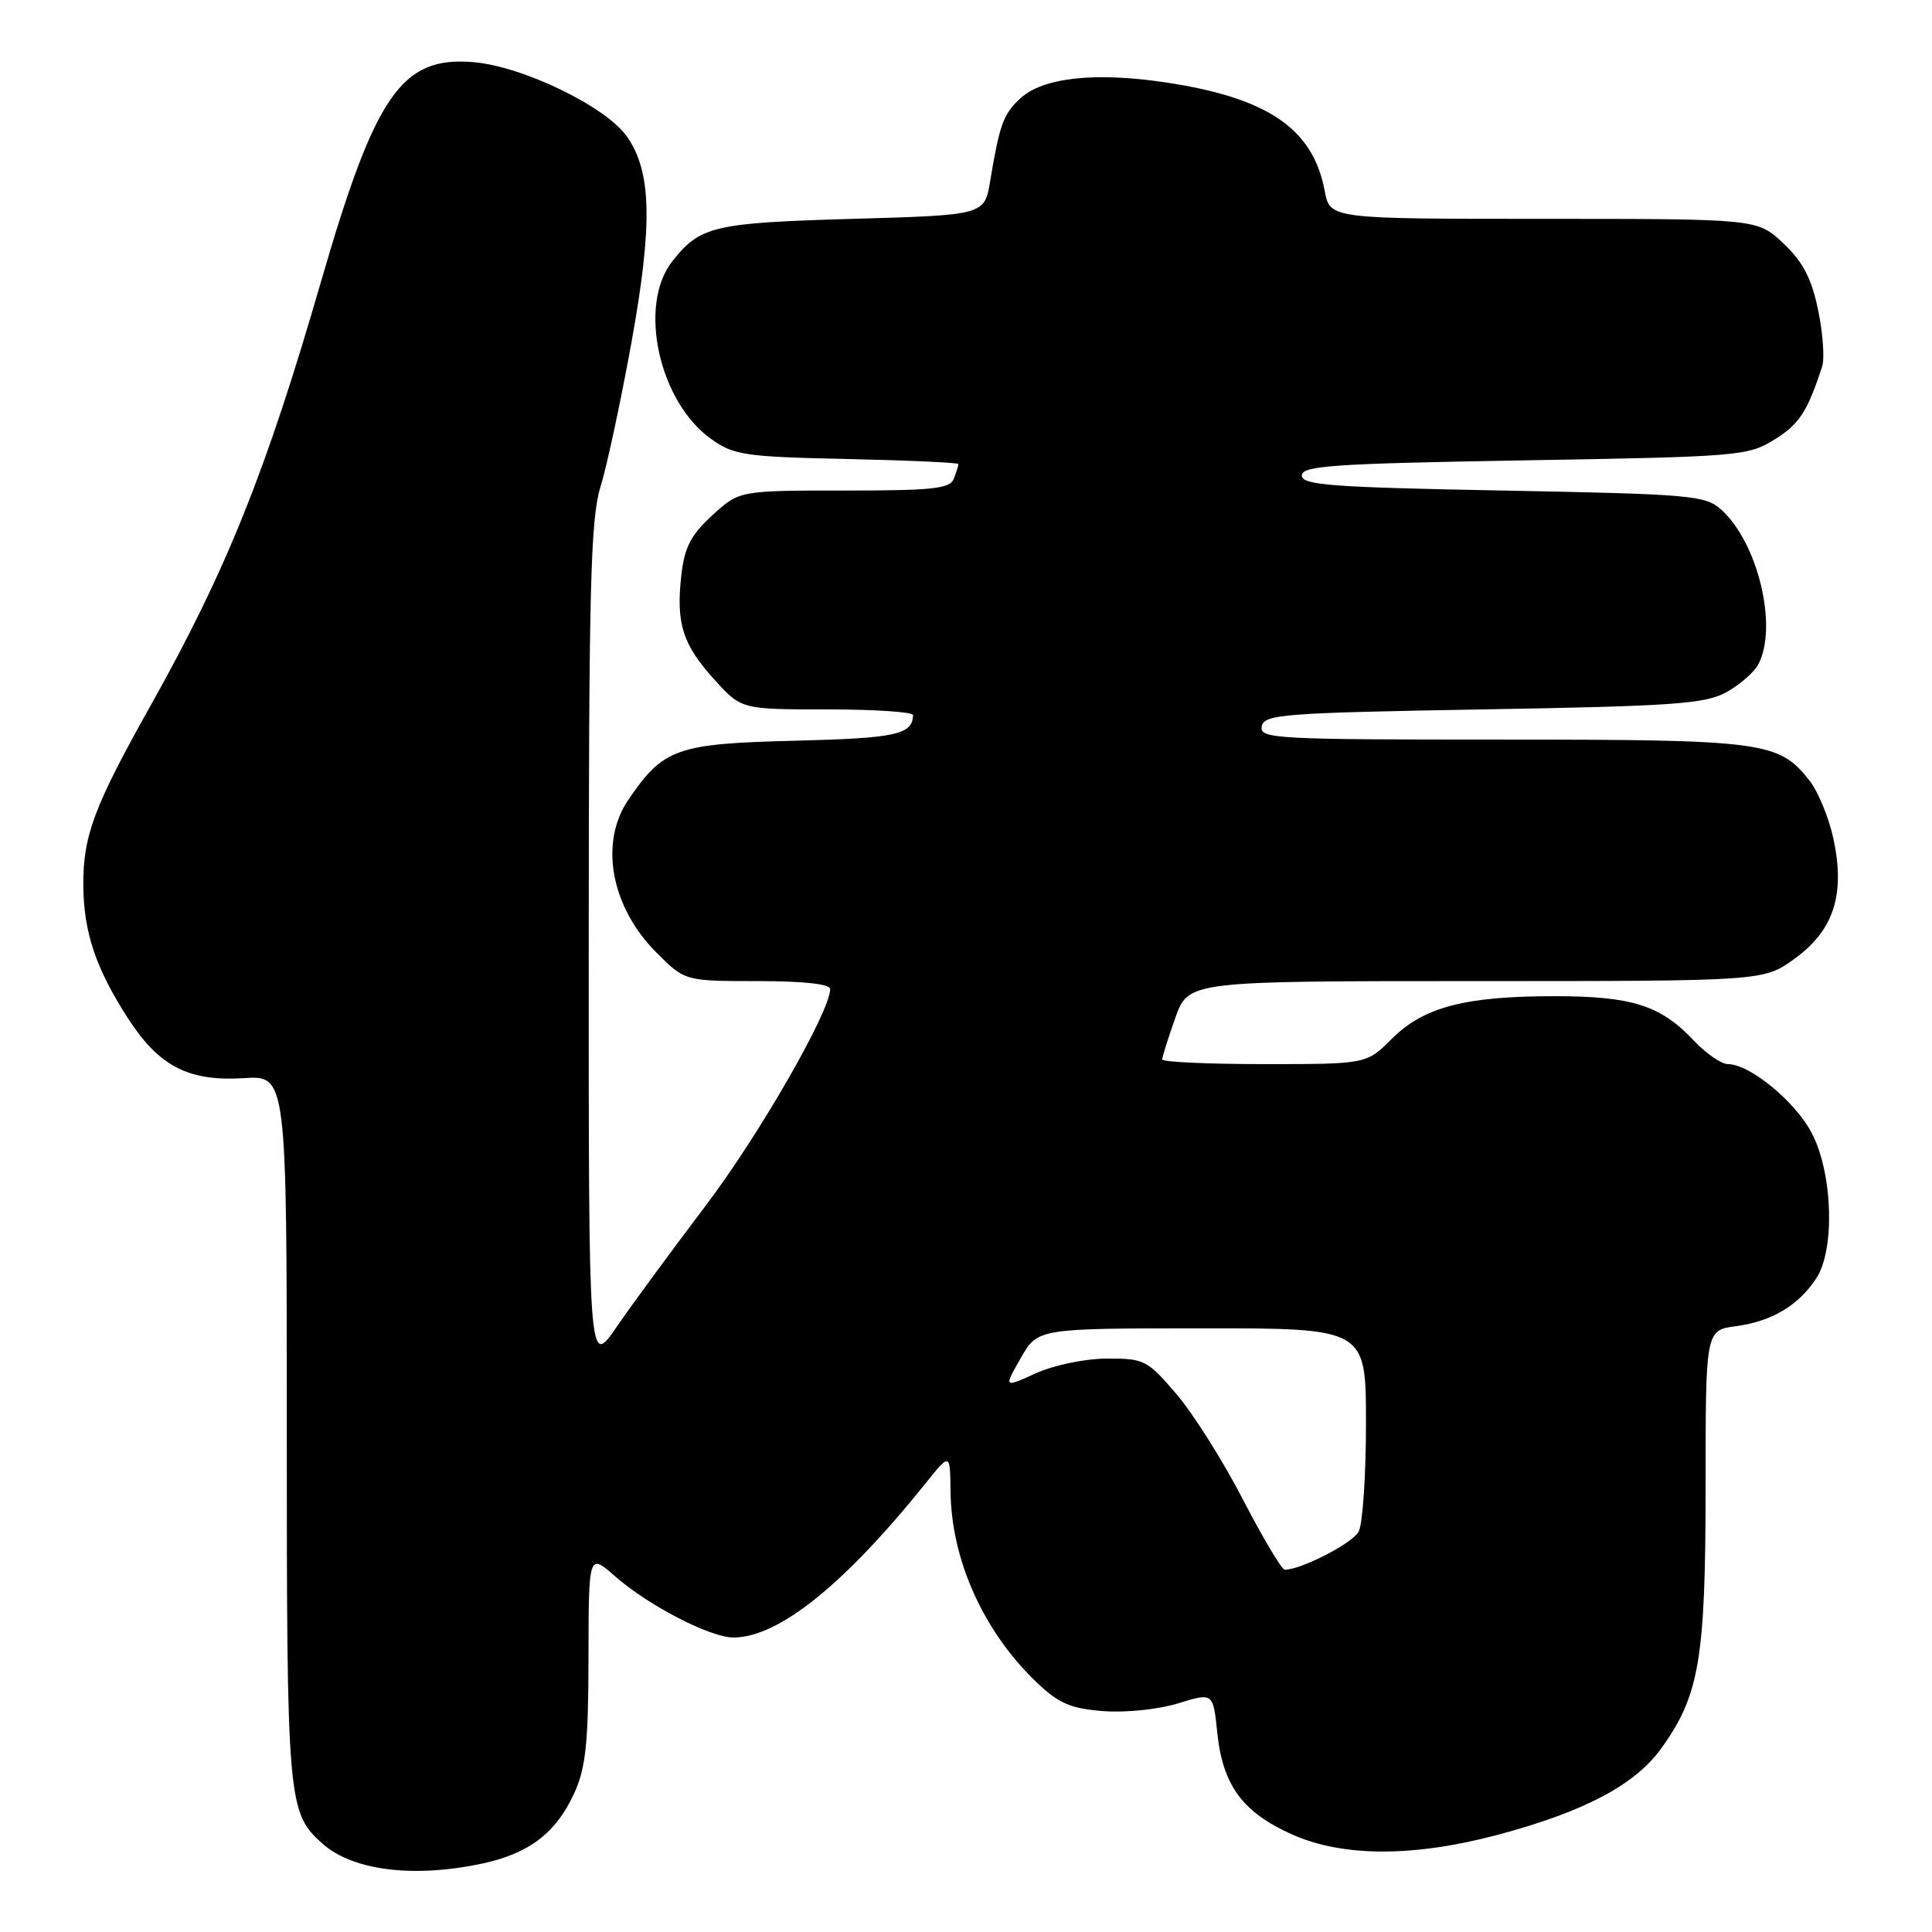 <?xml version="1.0" encoding="UTF-8" standalone="no"?>
<!DOCTYPE svg PUBLIC "-//W3C//DTD SVG 1.1//EN" "http://www.w3.org/Graphics/SVG/1.1/DTD/svg11.dtd" >
<svg xmlns="http://www.w3.org/2000/svg" xmlns:xlink="http://www.w3.org/1999/xlink" version="1.1" viewBox="0 0 256 256">
 <g >
 <path fill="currentColor"
d=" M 63.91 246.93 C 70.13 245.59 73.71 242.85 76.10 237.58 C 77.62 234.25 77.96 230.96 77.98 219.65 C 78.00 205.79 78.00 205.79 81.54 208.90 C 85.93 212.76 94.18 217.01 97.22 216.98 C 103.23 216.92 111.87 209.97 122.70 196.48 C 125.89 192.50 125.89 192.50 125.95 197.57 C 126.04 206.70 130.32 216.19 137.36 222.92 C 140.31 225.73 141.86 226.40 146.22 226.73 C 149.17 226.96 153.54 226.50 156.12 225.70 C 160.75 224.27 160.75 224.27 161.30 229.63 C 162.02 236.57 164.67 240.16 171.22 243.08 C 177.95 246.08 187.32 246.09 198.50 243.11 C 209.91 240.06 216.60 236.53 220.08 231.73 C 225.18 224.69 226.00 219.86 226.00 196.95 C 226.00 176.26 226.00 176.26 230.04 175.72 C 234.78 175.09 238.31 172.98 240.67 169.38 C 243.15 165.60 242.86 155.61 240.12 150.24 C 237.98 146.04 231.89 141.00 228.95 141.00 C 228.09 141.00 226.05 139.59 224.44 137.88 C 220.05 133.21 216.24 132.00 205.97 132.00 C 194.12 132.00 188.63 133.44 184.42 137.65 C 181.07 141.00 181.07 141.00 167.53 141.00 C 160.09 141.00 154.00 140.72 154.00 140.38 C 154.00 140.05 154.78 137.57 155.73 134.88 C 157.47 130.00 157.47 130.00 195.58 130.00 C 233.70 130.00 233.70 130.00 237.80 127.03 C 242.99 123.27 244.52 118.53 242.94 111.14 C 242.34 108.36 240.91 104.88 239.76 103.42 C 235.70 98.26 233.73 98.00 198.96 98.00 C 168.92 98.00 166.87 97.89 167.19 96.25 C 167.50 94.65 169.93 94.46 196.51 94.00 C 221.68 93.57 225.92 93.27 228.72 91.74 C 230.49 90.77 232.40 89.11 232.97 88.06 C 235.63 83.08 232.94 71.87 228.04 67.50 C 225.95 65.64 223.99 65.47 199.15 65.00 C 176.35 64.57 172.50 64.28 172.50 63.00 C 172.50 61.71 176.67 61.43 202.00 61.00 C 230.44 60.52 231.63 60.42 235.13 58.24 C 238.42 56.20 239.48 54.57 241.44 48.58 C 241.79 47.52 241.55 44.15 240.91 41.08 C 240.04 36.88 238.91 34.71 236.31 32.25 C 232.86 29.00 232.86 29.00 204.54 29.00 C 176.22 29.00 176.22 29.00 175.53 25.28 C 173.98 17.04 167.98 12.95 154.45 10.92 C 145.03 9.51 138.15 10.28 135.16 13.07 C 132.94 15.14 132.45 16.50 131.20 24.00 C 130.45 28.50 130.45 28.50 112.97 29.00 C 94.54 29.53 92.76 29.95 89.08 34.63 C 84.50 40.44 87.30 53.23 94.23 58.17 C 97.24 60.31 98.68 60.53 112.25 60.82 C 120.36 61.00 127.00 61.30 127.00 61.49 C 127.00 61.68 126.73 62.55 126.39 63.42 C 125.88 64.76 123.64 65.00 111.88 65.00 C 97.97 65.00 97.97 65.00 94.39 68.28 C 91.53 70.90 90.70 72.52 90.28 76.22 C 89.56 82.59 90.44 85.38 94.64 90.03 C 98.23 94.00 98.23 94.00 109.62 94.00 C 115.88 94.00 120.99 94.34 120.98 94.75 C 120.93 97.34 118.70 97.82 105.32 98.15 C 89.64 98.54 87.90 99.15 83.25 105.99 C 79.38 111.68 80.95 120.19 86.99 126.23 C 90.76 130.00 90.76 130.00 100.38 130.00 C 106.49 130.00 110.00 130.39 110.00 131.06 C 110.00 134.04 100.54 150.49 93.43 159.86 C 88.99 165.71 83.71 172.91 81.68 175.86 C 78.00 181.22 78.00 181.22 78.01 125.36 C 78.02 77.84 78.25 68.75 79.57 64.50 C 80.42 61.75 82.25 53.20 83.65 45.50 C 86.51 29.72 86.36 22.72 83.04 18.05 C 80.20 14.07 69.20 8.76 62.68 8.23 C 53.22 7.45 49.73 12.49 42.56 37.23 C 35.20 62.65 30.00 75.57 19.95 93.50 C 12.43 106.91 10.99 110.77 11.04 117.38 C 11.10 123.54 12.68 128.26 16.87 134.80 C 21.03 141.28 24.91 143.31 32.28 142.86 C 38.00 142.50 38.00 142.50 38.00 189.28 C 38.00 238.86 38.11 240.18 42.75 244.31 C 46.76 247.87 54.83 248.87 63.91 246.93 Z  M 164.71 198.72 C 162.08 193.62 158.11 187.33 155.89 184.73 C 152.03 180.21 151.61 180.00 146.67 180.02 C 143.74 180.03 139.66 180.88 137.25 181.97 C 133.00 183.90 133.00 183.90 135.25 179.96 C 137.50 176.02 137.50 176.02 159.25 176.01 C 181.00 176.00 181.00 176.00 181.00 188.57 C 181.00 195.48 180.56 201.95 180.03 202.95 C 179.19 204.51 172.36 208.02 170.23 207.99 C 169.83 207.98 167.35 203.81 164.71 198.72 Z "/>
</g>
</svg>
